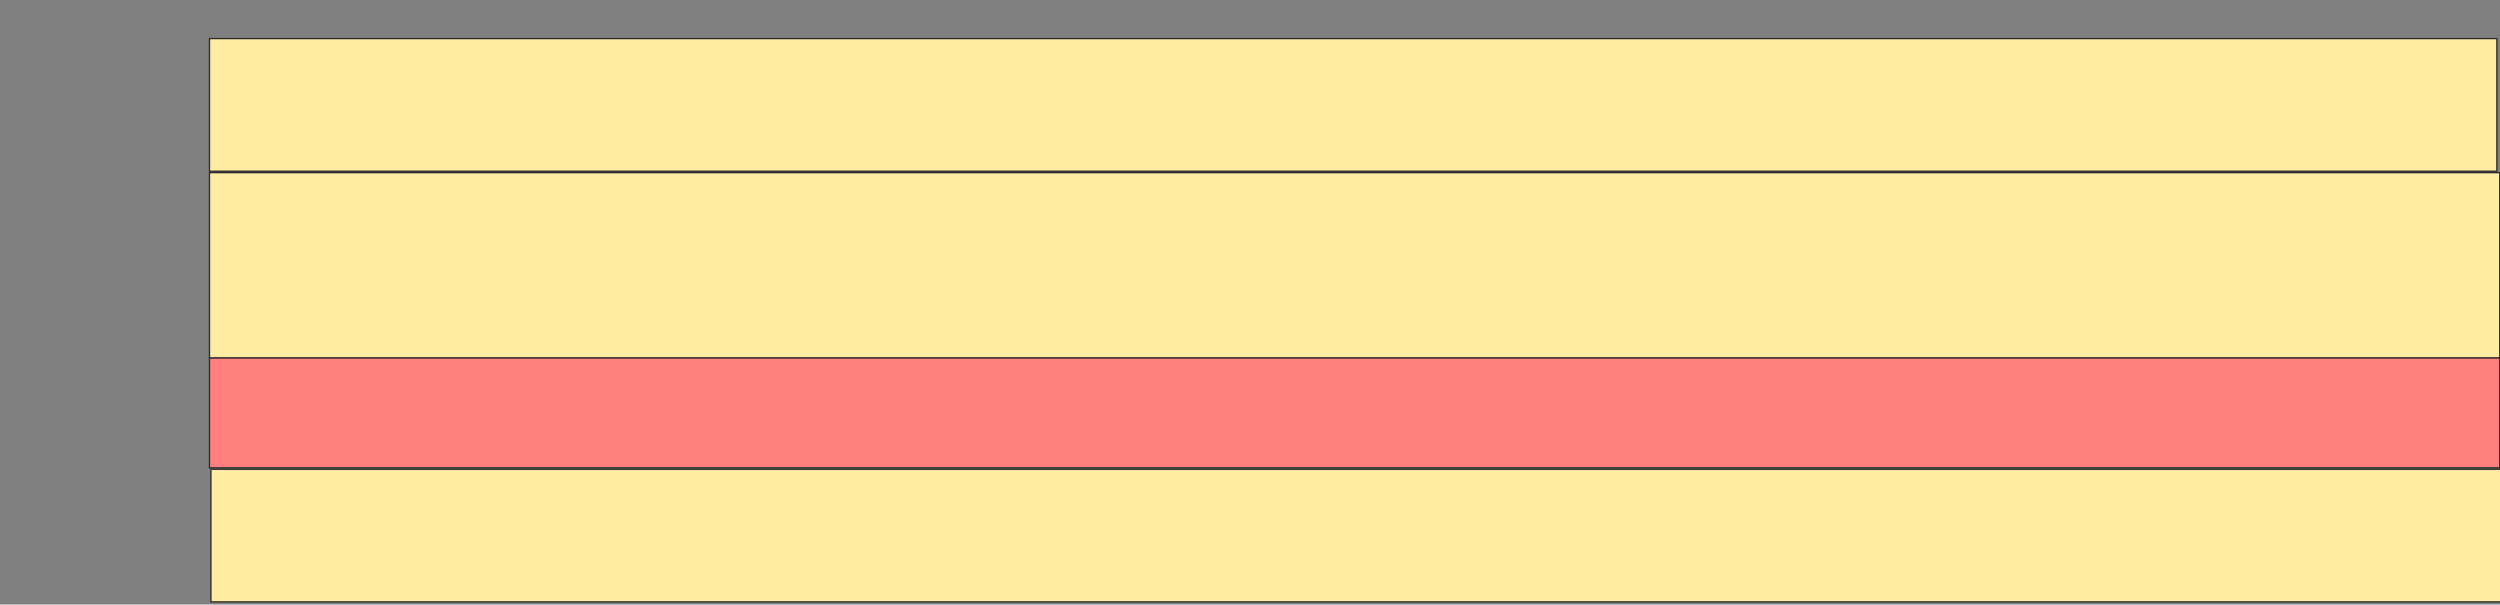 <svg height="451" width="1865" xmlns="http://www.w3.org/2000/svg">
 <rect width="100%" height="100%" fill="#808080" stroke="none"/>
 <!-- Created with Image Occlusion Enhanced -->
 <g>
  <title>Labels</title>
 </g>
 <g>
  <title>Masks</title>
  <rect fill="#FFEBA2" height="98.936" id="381122b152d94e3aa0ef9a459668c9ae-ao-1" stroke="#2D2D2D" width="1706.383" x="156.277" y="28.787"/>
  <rect fill="#FFEBA2" height="138.298" id="381122b152d94e3aa0ef9a459668c9ae-ao-2" stroke="#2D2D2D" stroke-dasharray="null" stroke-linecap="null" stroke-linejoin="null" width="1708.511" x="156.277" y="128.787"/>
  <rect class="qshape" fill="#FF7E7E" height="81.915" id="381122b152d94e3aa0ef9a459668c9ae-ao-3" stroke="#2D2D2D" stroke-dasharray="null" stroke-linecap="null" stroke-linejoin="null" width="1708.511" x="156.277" y="267.085"/>
  <rect fill="#FFEBA2" height="98.936" id="381122b152d94e3aa0ef9a459668c9ae-ao-4" stroke="#2D2D2D" stroke-dasharray="null" stroke-linecap="null" stroke-linejoin="null" width="1710.638" x="157.34" y="350.064"/>
 </g>
</svg>